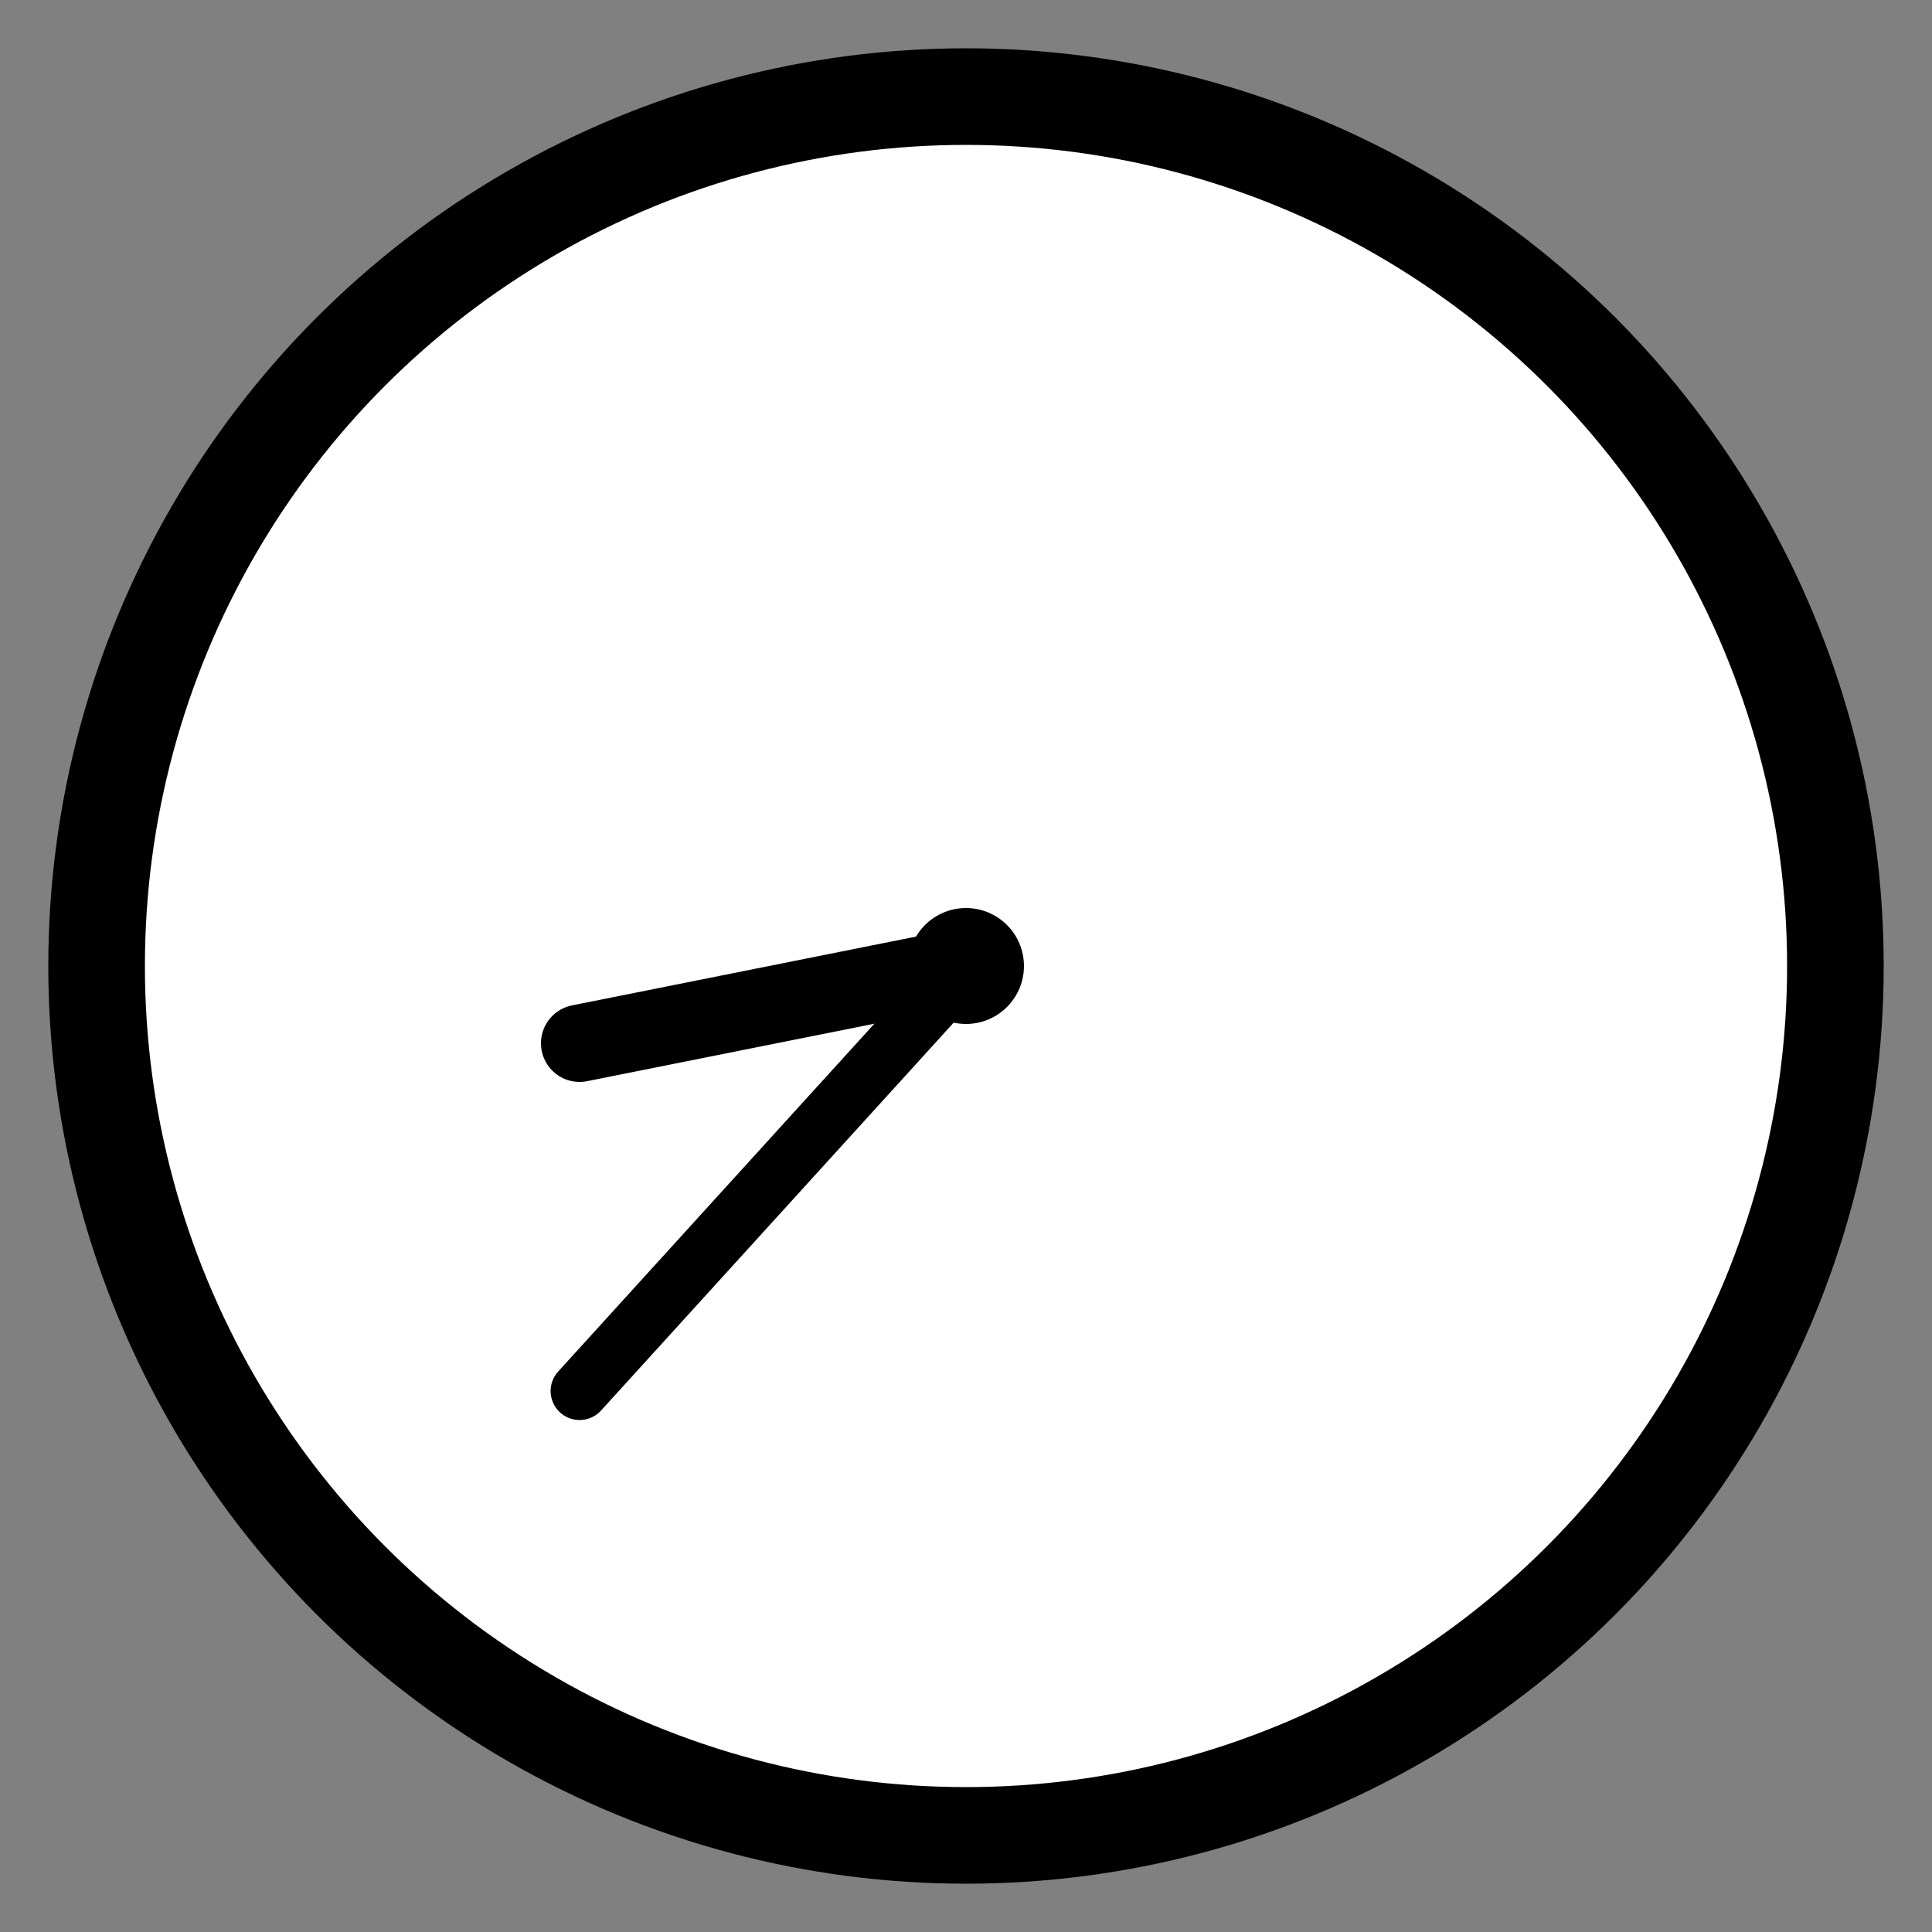 
<svg width="100" height="100" viewBox="0 0 100 100" xmlns="http://www.w3.org/2000/svg">
    <rect x="0" y="0" width="100" height="100" fill="#808080" stroke="none"/>
    <!-- Clock Circle -->
    <circle cx="50" cy="50" r="45" stroke="black" stroke-width="5" fill="white"/>
    
    <!-- Clock Center -->
    <circle cx="50" cy="50" r="3" fill="black"/>
    
    <!-- Hour Hand -->
    <line x1="50" y1="50" x2="30" y2="54" stroke="black" stroke-width="4" stroke-linecap="round"/>
    
    <!-- Minute Hand -->
    <line x1="50" y1="50" x2="30" y2="72" stroke="black" stroke-width="3" stroke-linecap="round"/>
</svg>
    